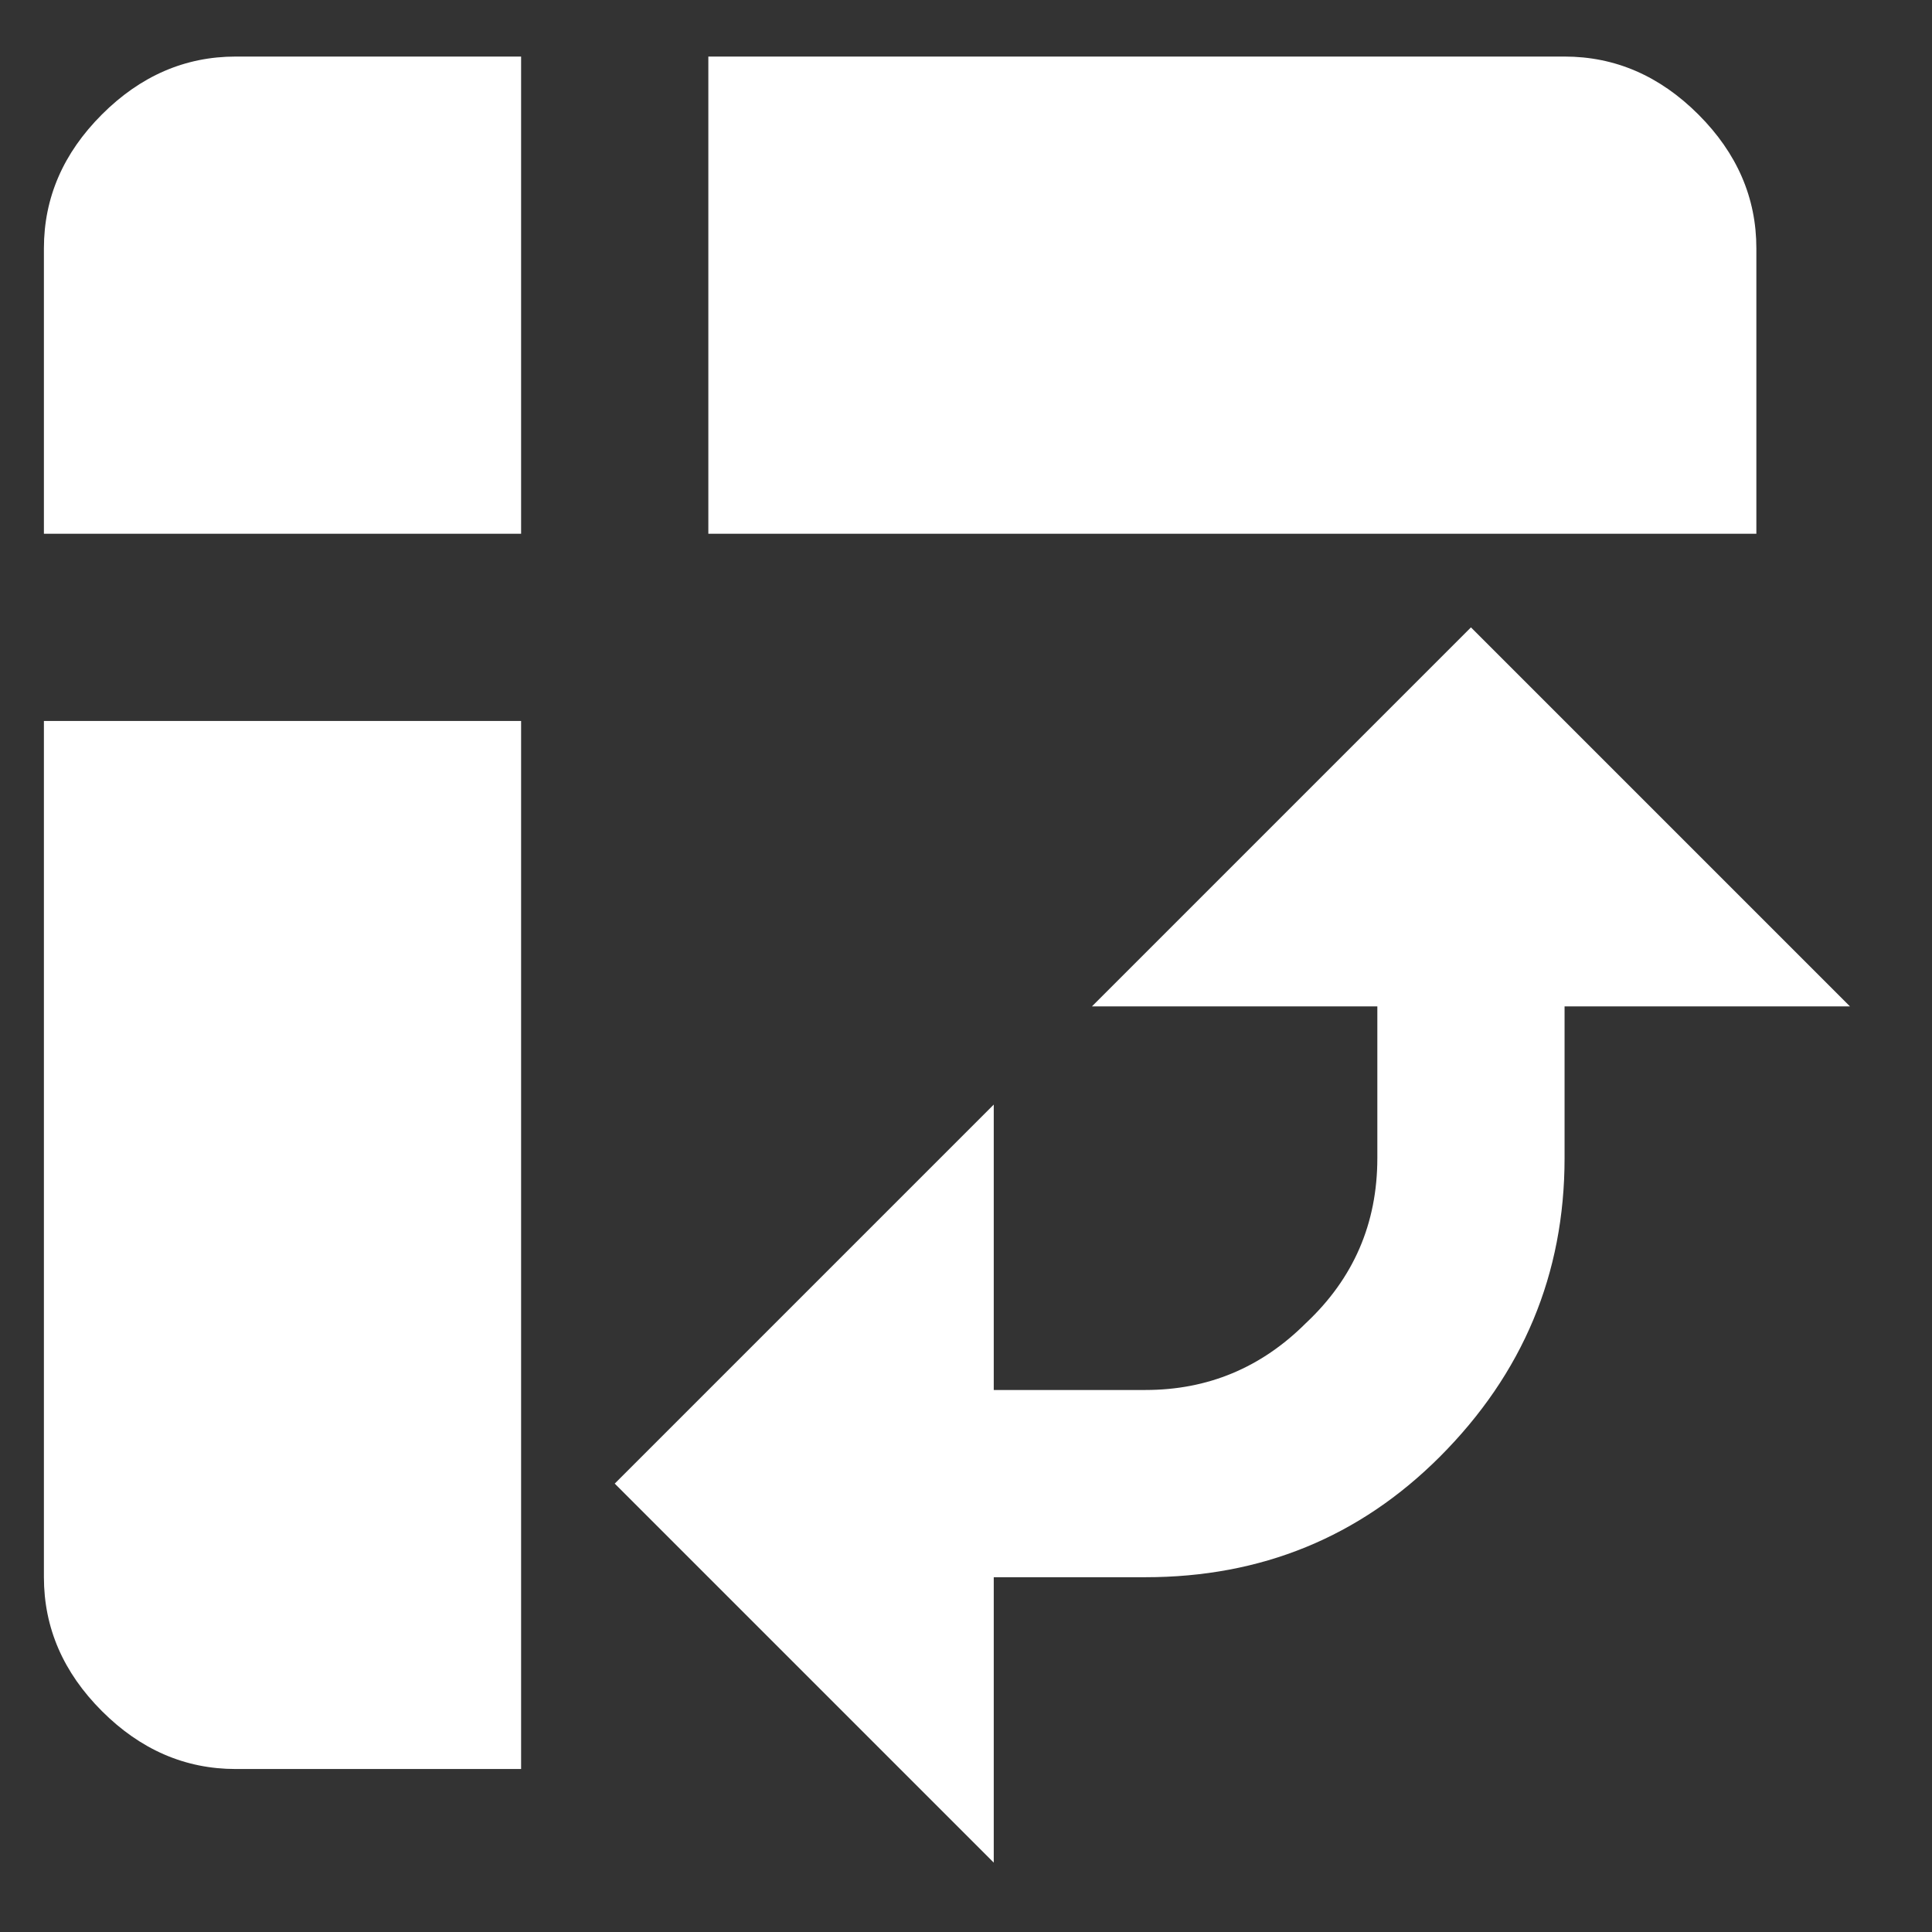<svg width="22" height="22" viewBox="0 0 22 22" fill="none" xmlns="http://www.w3.org/2000/svg">
<rect x="0" y="0" width="22" height="22" fill="#333333" stroke="none"/>
<path d="M12.434 11.46L16.75 7.144L21.066 11.46H17.816V13.187C17.816 14.507 17.342 15.641 16.395 16.589C15.48 17.503 14.363 17.96 13.043 17.96H11.316V21.21L7 16.894L11.316 12.578V15.828H13.043C13.754 15.828 14.363 15.574 14.871 15.066C15.413 14.558 15.684 13.932 15.684 13.187V11.46H12.434ZM2.684 20.144C2.108 20.144 1.6 19.924 1.16 19.484C0.72 19.044 0.5 18.536 0.5 17.96V8.21H5.934V20.144H2.684ZM0.5 6.078V2.828C0.5 2.252 0.72 1.744 1.16 1.304C1.6 0.864 2.108 0.644 2.684 0.644H5.934V6.078H0.5ZM8.066 6.078V0.644H17.816C18.392 0.644 18.9 0.864 19.34 1.304C19.78 1.744 20 2.252 20 2.828V6.078H8.066Z" fill="white"/>
</svg>
